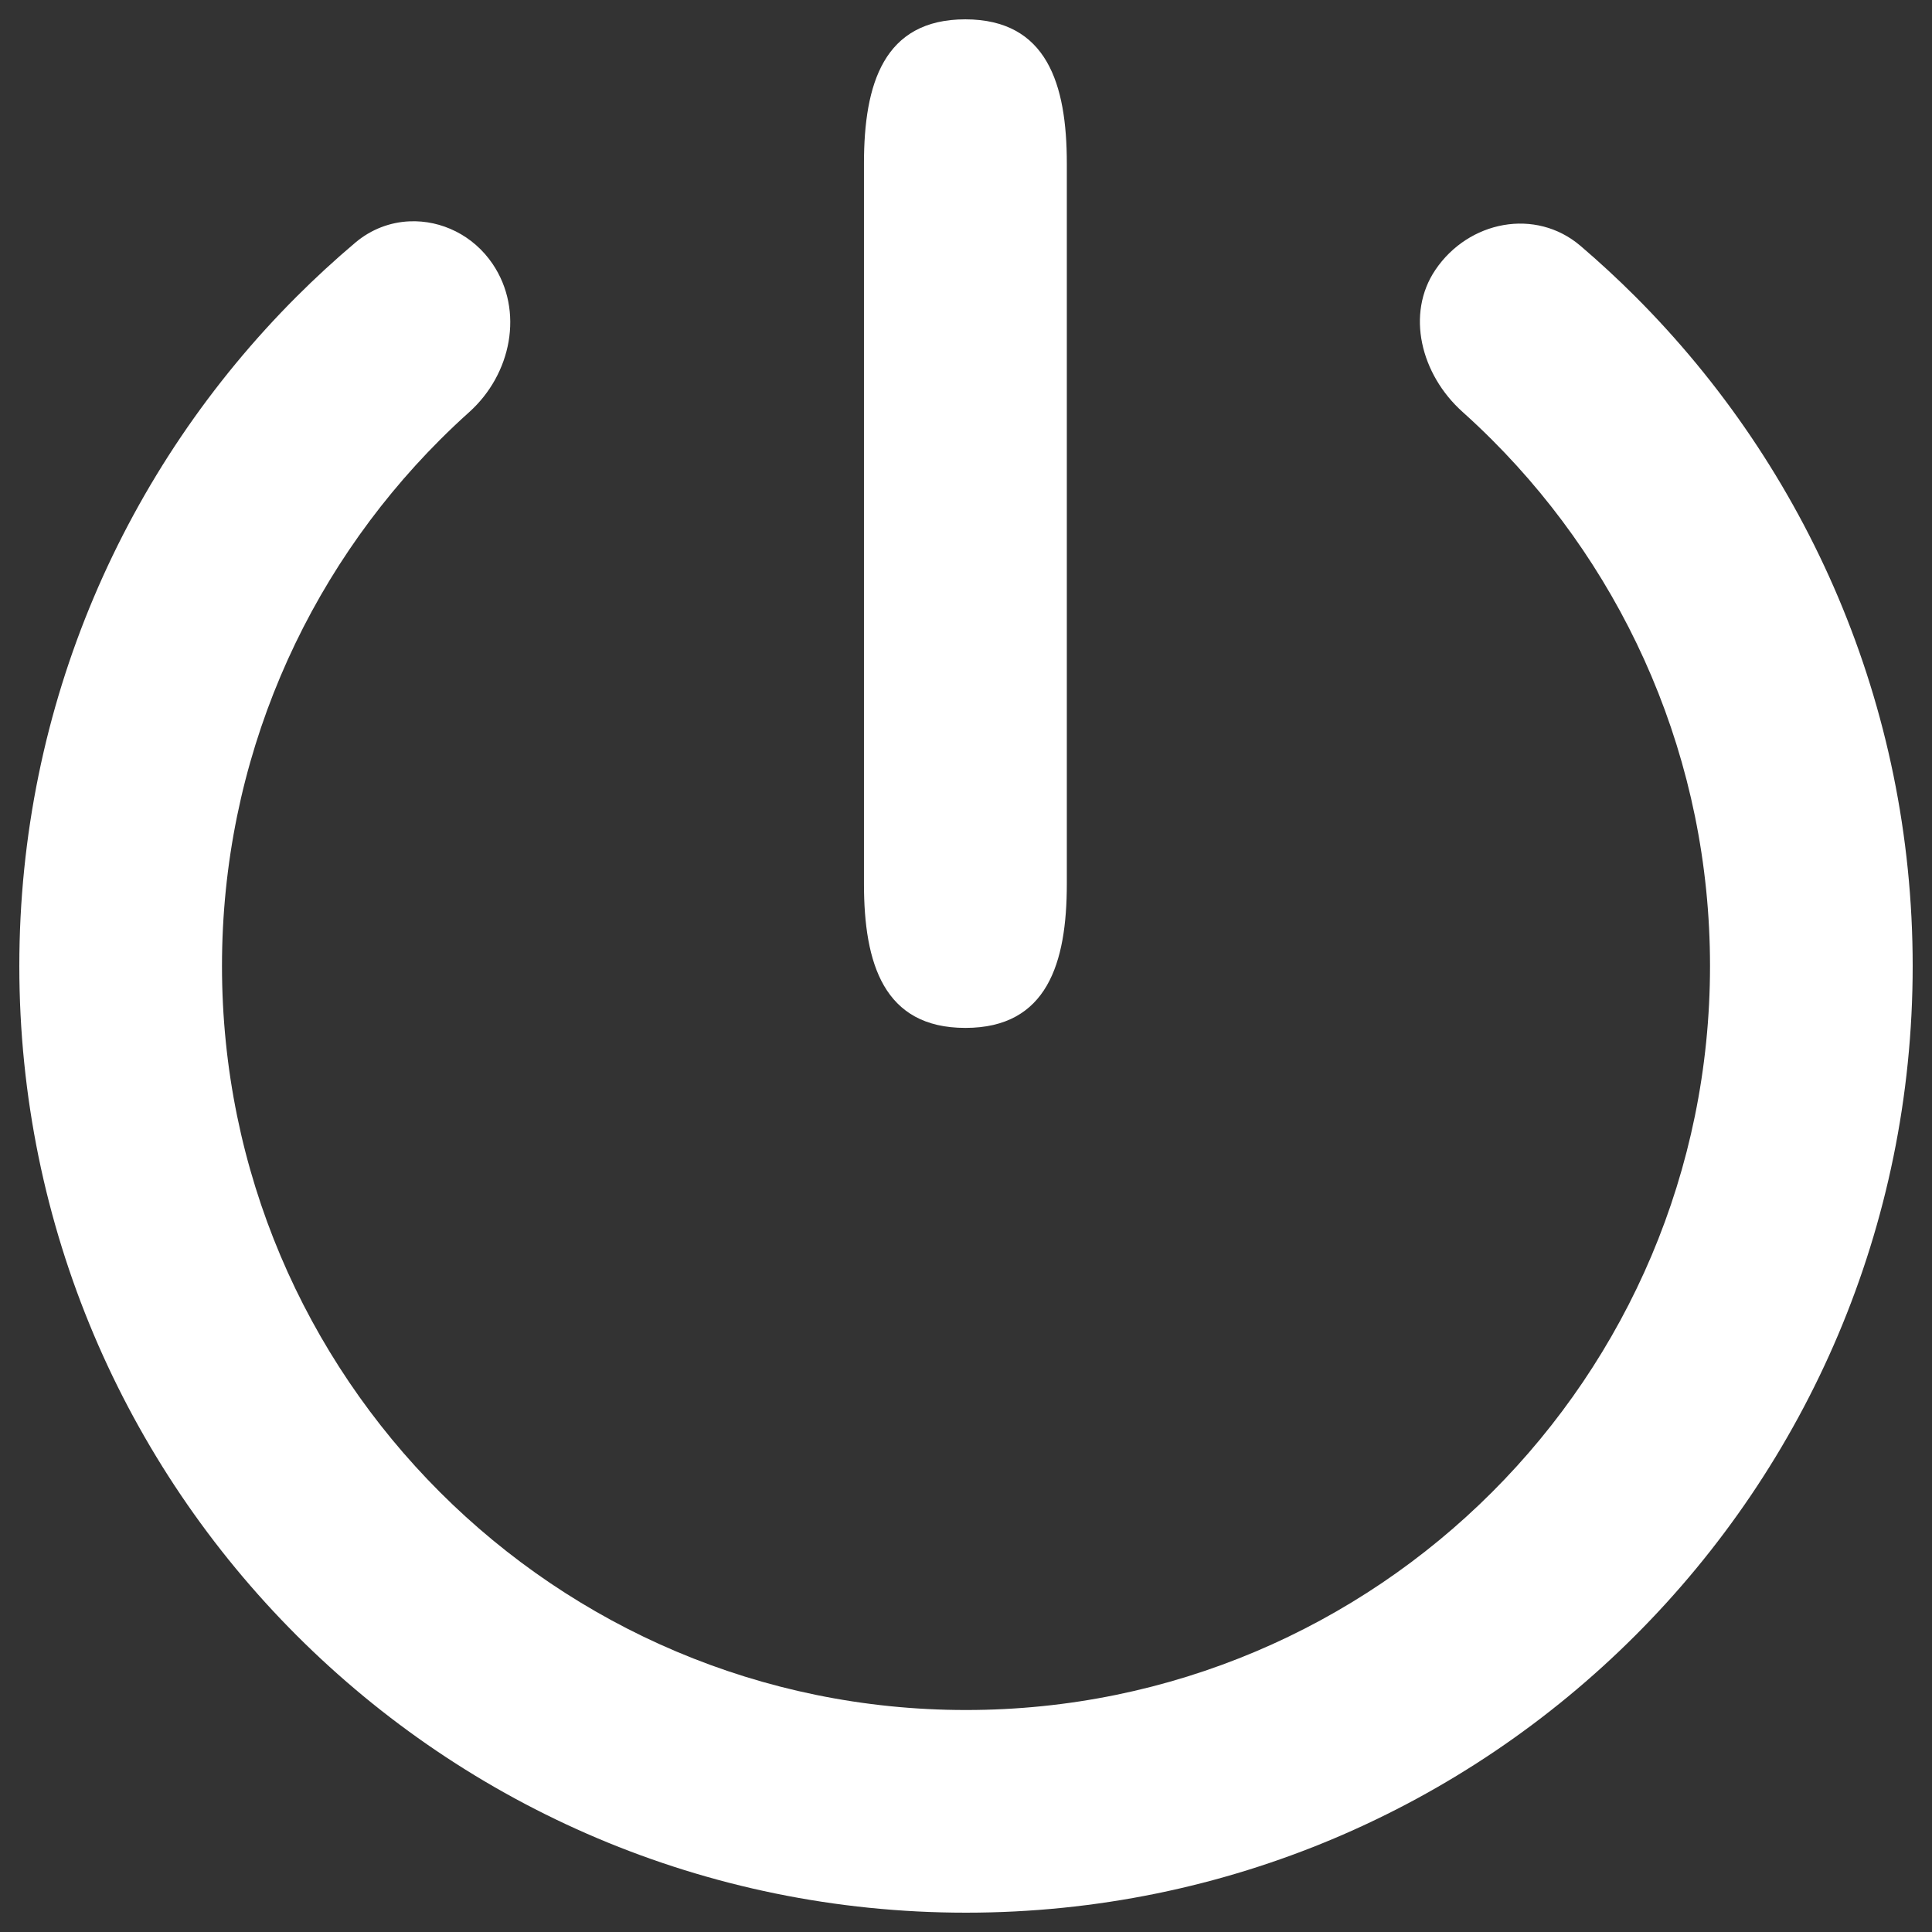 <?xml version="1.0" encoding="UTF-8" standalone="no"?>
<!-- Svg Vector Icons : http://www.onlinewebfonts.com/icon -->

<svg
   version="1.1"
   x="0px"
   y="0px"
   viewBox="0 0 1000 1000"
   enable-background="new 0 0 1000 1000"
   xml:space="preserve"
   id="svg1"
   sodipodi:docname="shutdown.svg"
   inkscape:version="1.3.1 (9b9bdc1480, 2023-11-25, custom)"
   xmlns:inkscape="http://www.inkscape.org/namespaces/inkscape"
   xmlns:sodipodi="http://sodipodi.sourceforge.net/DTD/sodipodi-0.dtd"
   xmlns="http://www.w3.org/2000/svg"
   xmlns:svg="http://www.w3.org/2000/svg"><rect x="0" y="0" width="1000" height="1000" fill="#333333" stroke="none"/><defs
   id="defs1"><inkscape:path-effect
     effect="fillet_chamfer"
     id="path-effect2"
     is_visible="true"
     lpeversion="1"
     nodesatellites_param="F,0,0,1,0,52.93,0,1 @ F,0,0,1,0,0,0,1 @ F,0,0,1,0,0,0,1 @ F,0,0,1,0,0,0,1 @ F,0,0,1,0,0,0,1 @ F,0,0,1,0,0,0,1 @ F,0,0,1,0,53.101,0,1 @ F,0,0,1,0,52.93,0,1 @ F,0,0,1,0,0,0,1 @ F,0,0,1,0,0,0,1 @ F,0,0,1,0,0,0,1 @ F,0,0,1,0,0,0,1 @ F,0,0,1,0,0,0,1 @ F,0,0,1,0,55.495,0,1"
     radius="0"
     unit="px"
     method="auto"
     mode="F"
     chamfer_steps="1"
     flexible="false"
     use_knot_distance="true"
     apply_no_radius="true"
     apply_with_radius="true"
     only_selected="false"
     hide_knots="false" /></defs><sodipodi:namedview
   id="namedview1"
   pagecolor="#505050"
   bordercolor="#ffffff"
   borderopacity="1"
   inkscape:showpageshadow="0"
   inkscape:pageopacity="0"
   inkscape:pagecheckerboard="1"
   inkscape:deskcolor="#505050"
   inkscape:zoom="0.21925"
   inkscape:cx="1831.2429"
   inkscape:cy="-497.14937"
   inkscape:window-width="1900"
   inkscape:window-height="1001"
   inkscape:window-x="0"
   inkscape:window-y="0"
   inkscape:window-maximized="1"
   inkscape:current-layer="svg1" />

<path
   id="path1-7"
   style="fill:white;fill-opacity:1"
   d="M 499.686 10.004 C 457.386 10.004 447.186 43.447 447.186 84.594 L 447.186 457.453 C 447.186 498.698 457.386 532.043 499.686 532.043 C 541.986 532.043 552.186 498.6 552.186 457.453 L 552.186 84.594 C 552.186 43.447 541.885 10.101 499.686 10.004 z M 211.961 114.564 C 202.078 114.994 192.233 118.548 183.865 125.621 C 173.364 134.498 163.242 143.809 153.525 153.525 C 64.85 242.2 10 364.7 10 500 C 10 770.6 229.4 990 500 990 C 770.6 990 990 770.6 990 500 C 990 364.7 935.15 242.2 846.475 153.525 C 837.363 144.413 827.893 135.658 818.09 127.283 C 794.799 107.386 760.066 114.292 742.934 139.705 C 727.683 162.327 735.269 193.7 757.016 213.201 C 762.245 217.891 767.347 222.722 772.312 227.688 C 842 297.375 885.1 393.65 885.1 500 C 885.1 712.7 712.7 885.1 500 885.1 C 287.3 885.1 114.9 712.7 114.9 500 C 114.9 393.65 158 297.375 227.688 227.688 C 232.613 222.762 237.672 217.968 242.857 213.314 C 264.665 193.741 271.392 160.952 254.998 136.635 C 245.004 121.811 228.432 113.848 211.961 114.564 z "
   inkscape:label="path1" /></svg>
